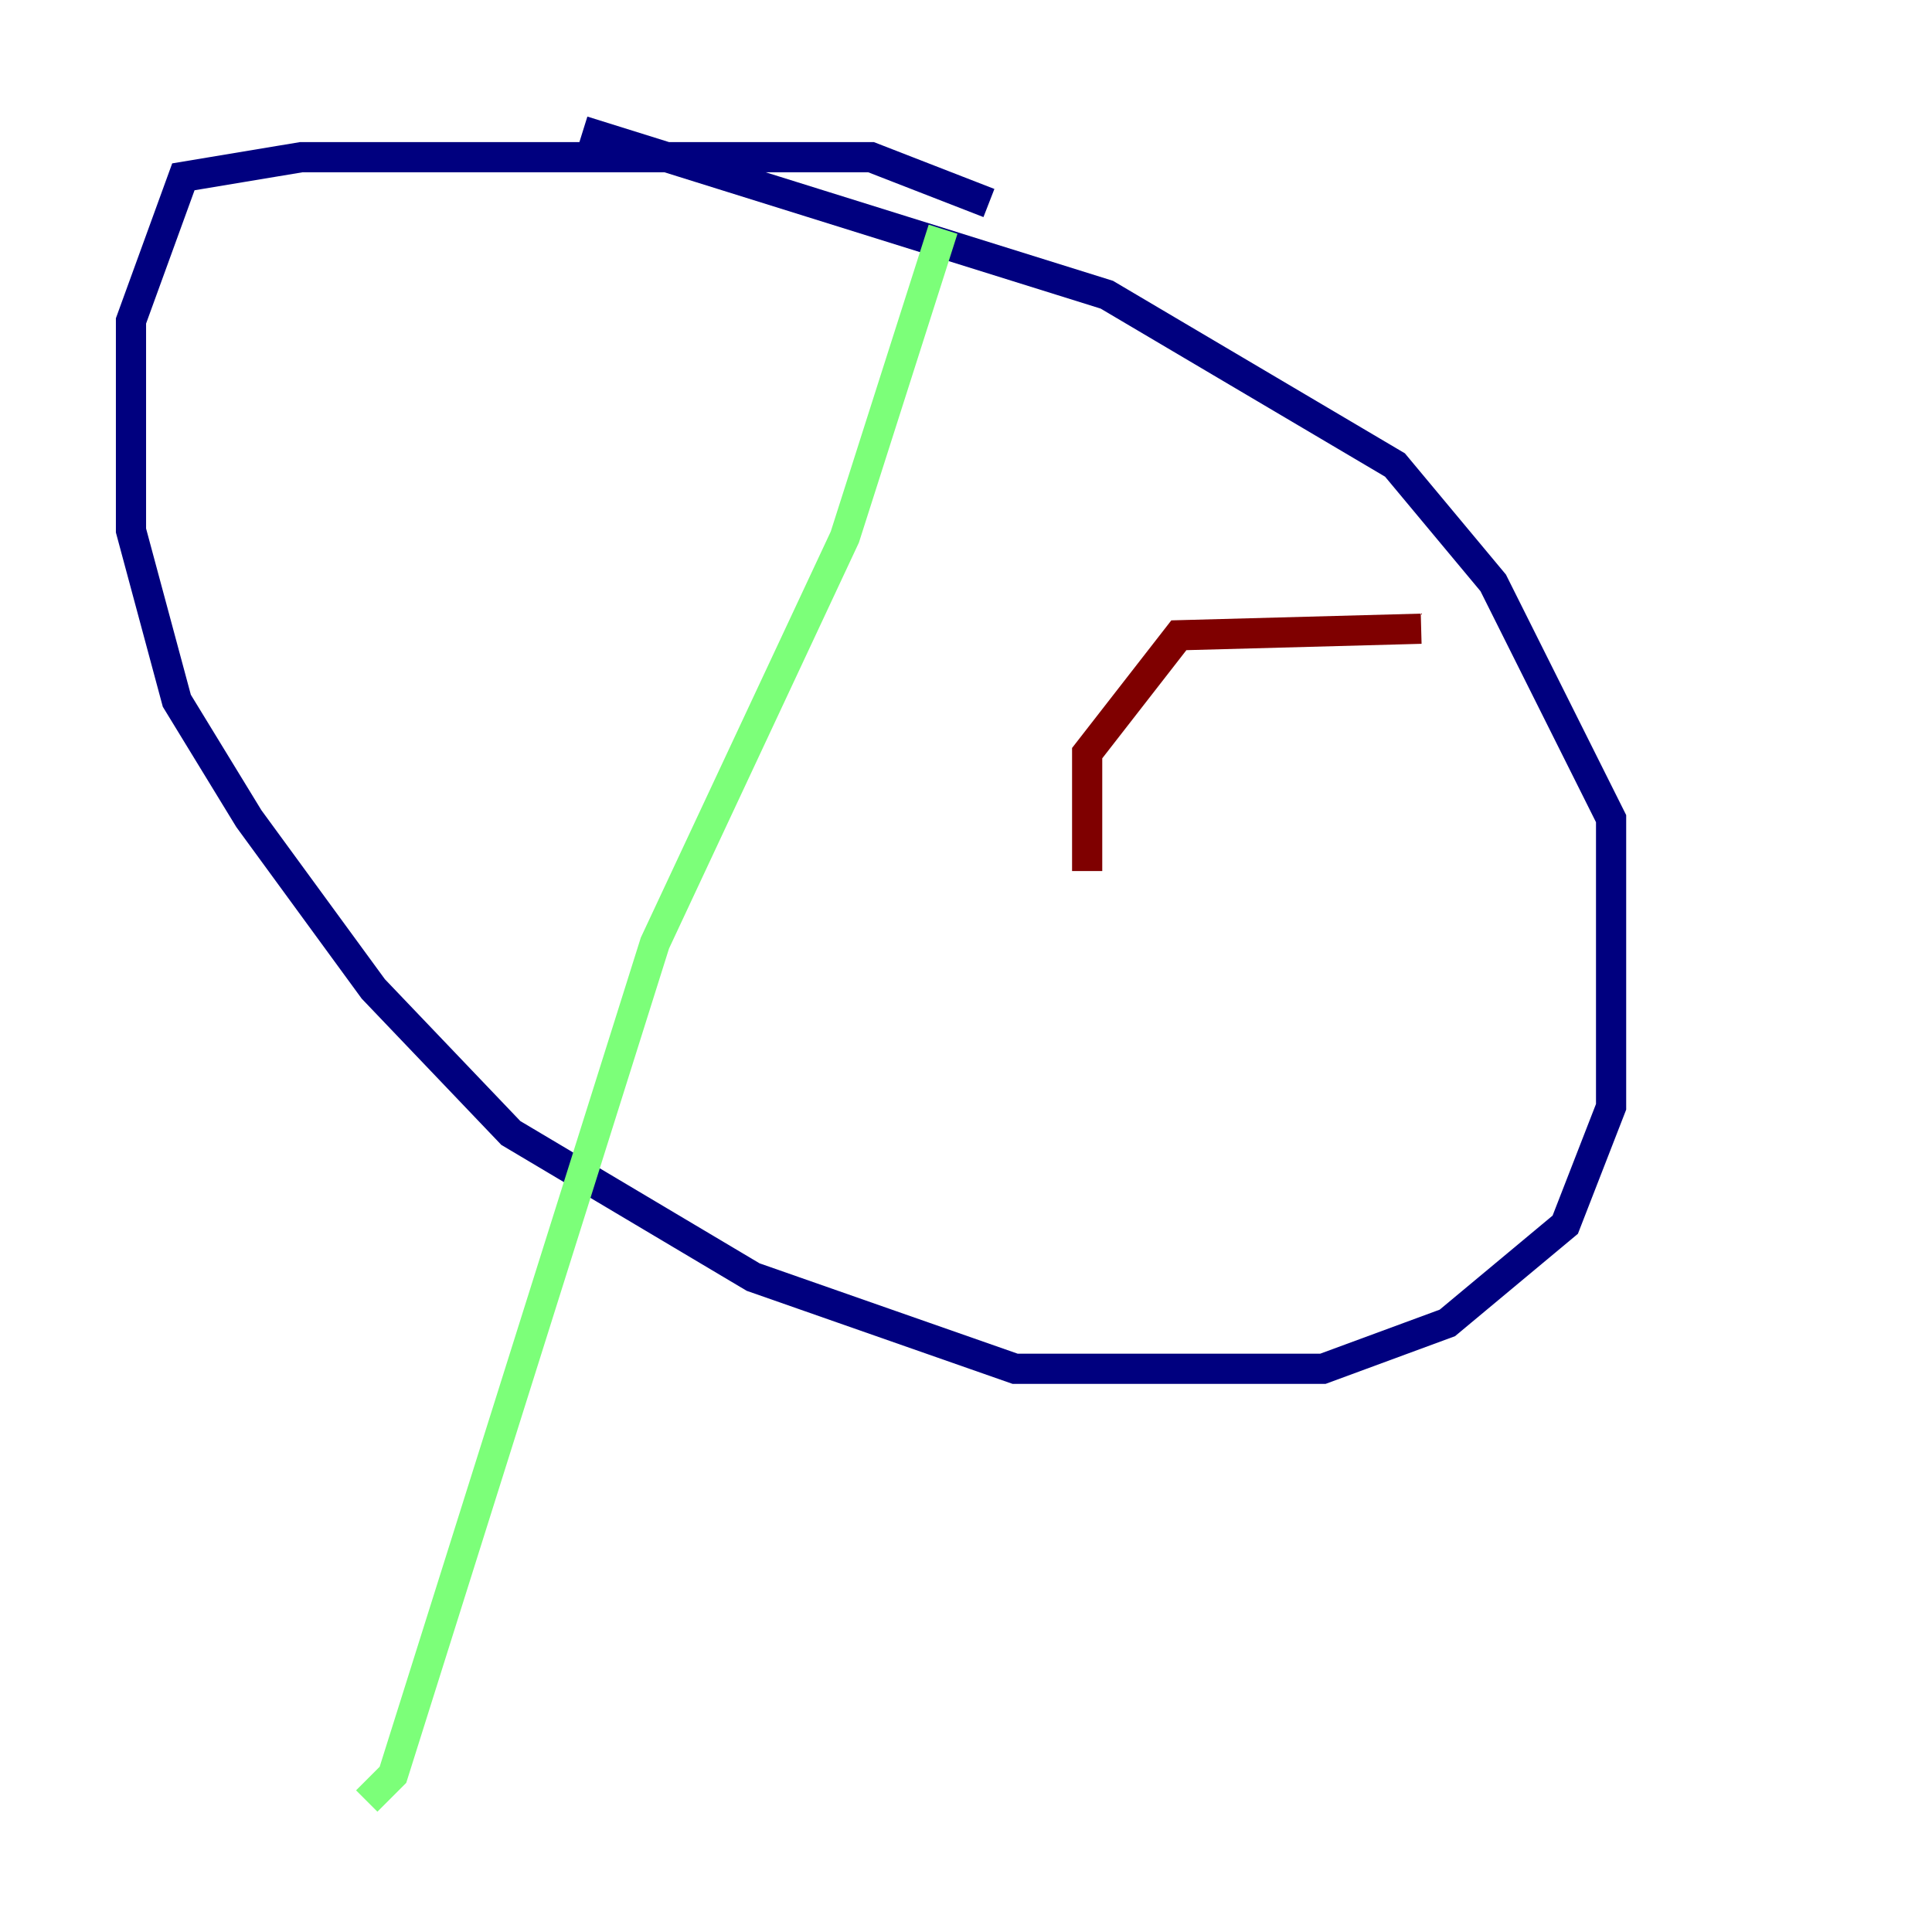 <?xml version="1.0" encoding="utf-8" ?>
<svg baseProfile="tiny" height="128" version="1.2" viewBox="0,0,128,128" width="128" xmlns="http://www.w3.org/2000/svg" xmlns:ev="http://www.w3.org/2001/xml-events" xmlns:xlink="http://www.w3.org/1999/xlink"><defs /><polyline fill="none" points="65.519,13.451 57.709,10.414 19.959,10.414 12.149,11.715 8.678,21.261 8.678,35.146 11.715,46.427 16.488,54.237 24.732,65.519 33.844,75.064 49.898,84.61 67.254,90.685 87.647,90.685 95.891,87.647 103.702,81.139 106.739,73.329 106.739,54.237 98.929,38.617 92.42,30.807 73.329,19.525 38.617,8.678" stroke="#00007f" stroke-width="2" /><polyline fill="none" points="62.481,15.186 55.973,35.58 43.39,62.481 26.034,117.586 24.298,119.322" stroke="#7cff79" stroke-width="2" /><polyline fill="none" points="94.156,41.654 78.102,42.088 72.027,49.898 72.027,57.709" stroke="#7f0000" stroke-width="2" /></svg>